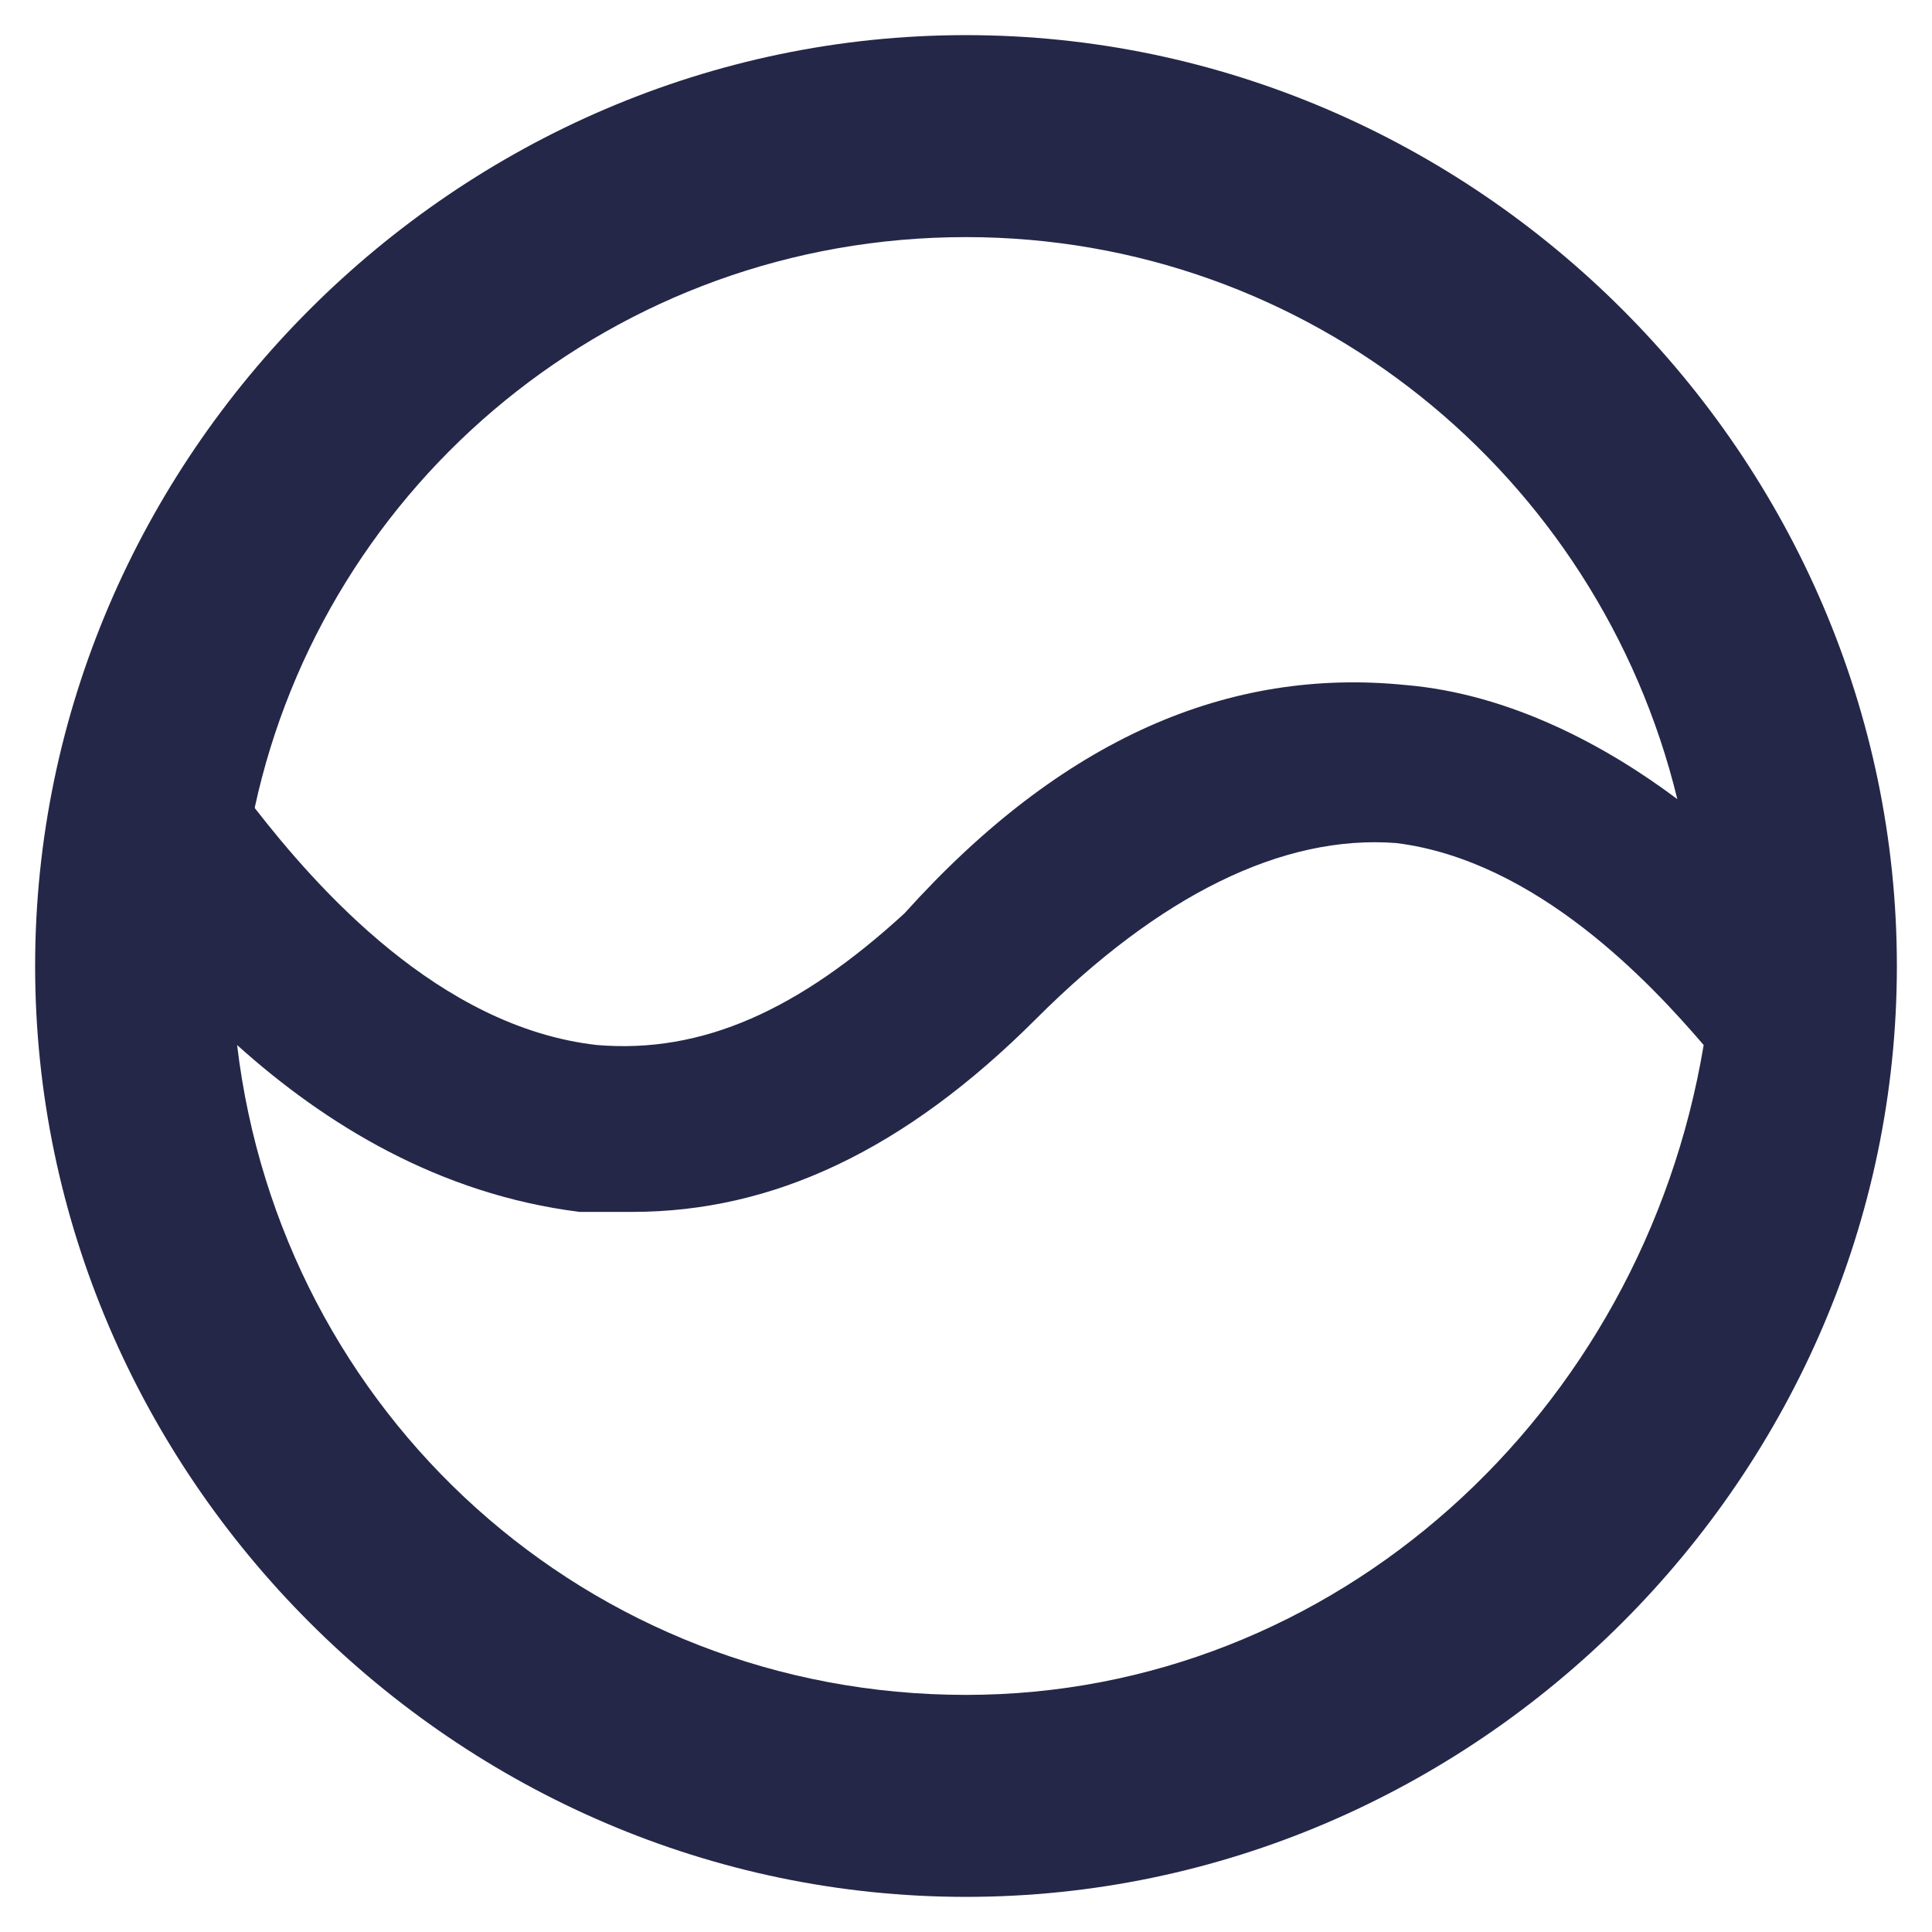 <?xml version="1.0" encoding="utf-8"?>
<!-- Generator: Adobe Illustrator 25.4.1, SVG Export Plug-In . SVG Version: 6.00 Build 0)  -->
<svg version="1.1" id="Layer_1" xmlns="http://www.w3.org/2000/svg" xmlns:xlink="http://www.w3.org/1999/xlink" x="0px" y="0px"
	 viewBox="0 0 22 22" style="enable-background:new 0 0 22 22;" xml:space="preserve">
<style type="text/css">
	.st0{fill:#242748;}
</style>
<path class="st0" d="M11,0.4C5.2,0.4,0.4,5.2,0.4,11S5.2,21.6,11,21.6S21.6,16.8,21.6,11S16.8,0.4,11,0.4z M11,2.7
	c3.9,0,7.2,2.7,8.1,6.4c-0.8-0.6-1.9-1.2-3.1-1.3c-2-0.2-3.9,0.6-5.7,2.6C9.1,11.5,8,12,6.8,11.9c-1.8-0.2-3.2-1.8-3.9-2.7
	C3.7,5.5,7,2.7,11,2.7z M11,19.3c-4.3,0-7.8-3.2-8.3-7.4c1,0.9,2.3,1.7,3.9,1.9c0.2,0,0.4,0,0.6,0c1.6,0,3.1-0.7,4.6-2.2
	c1.4-1.4,2.8-2.1,4.1-2c1.6,0.2,2.9,1.6,3.5,2.3C18.7,16.1,15.2,19.3,11,19.3z"/>
</svg>
